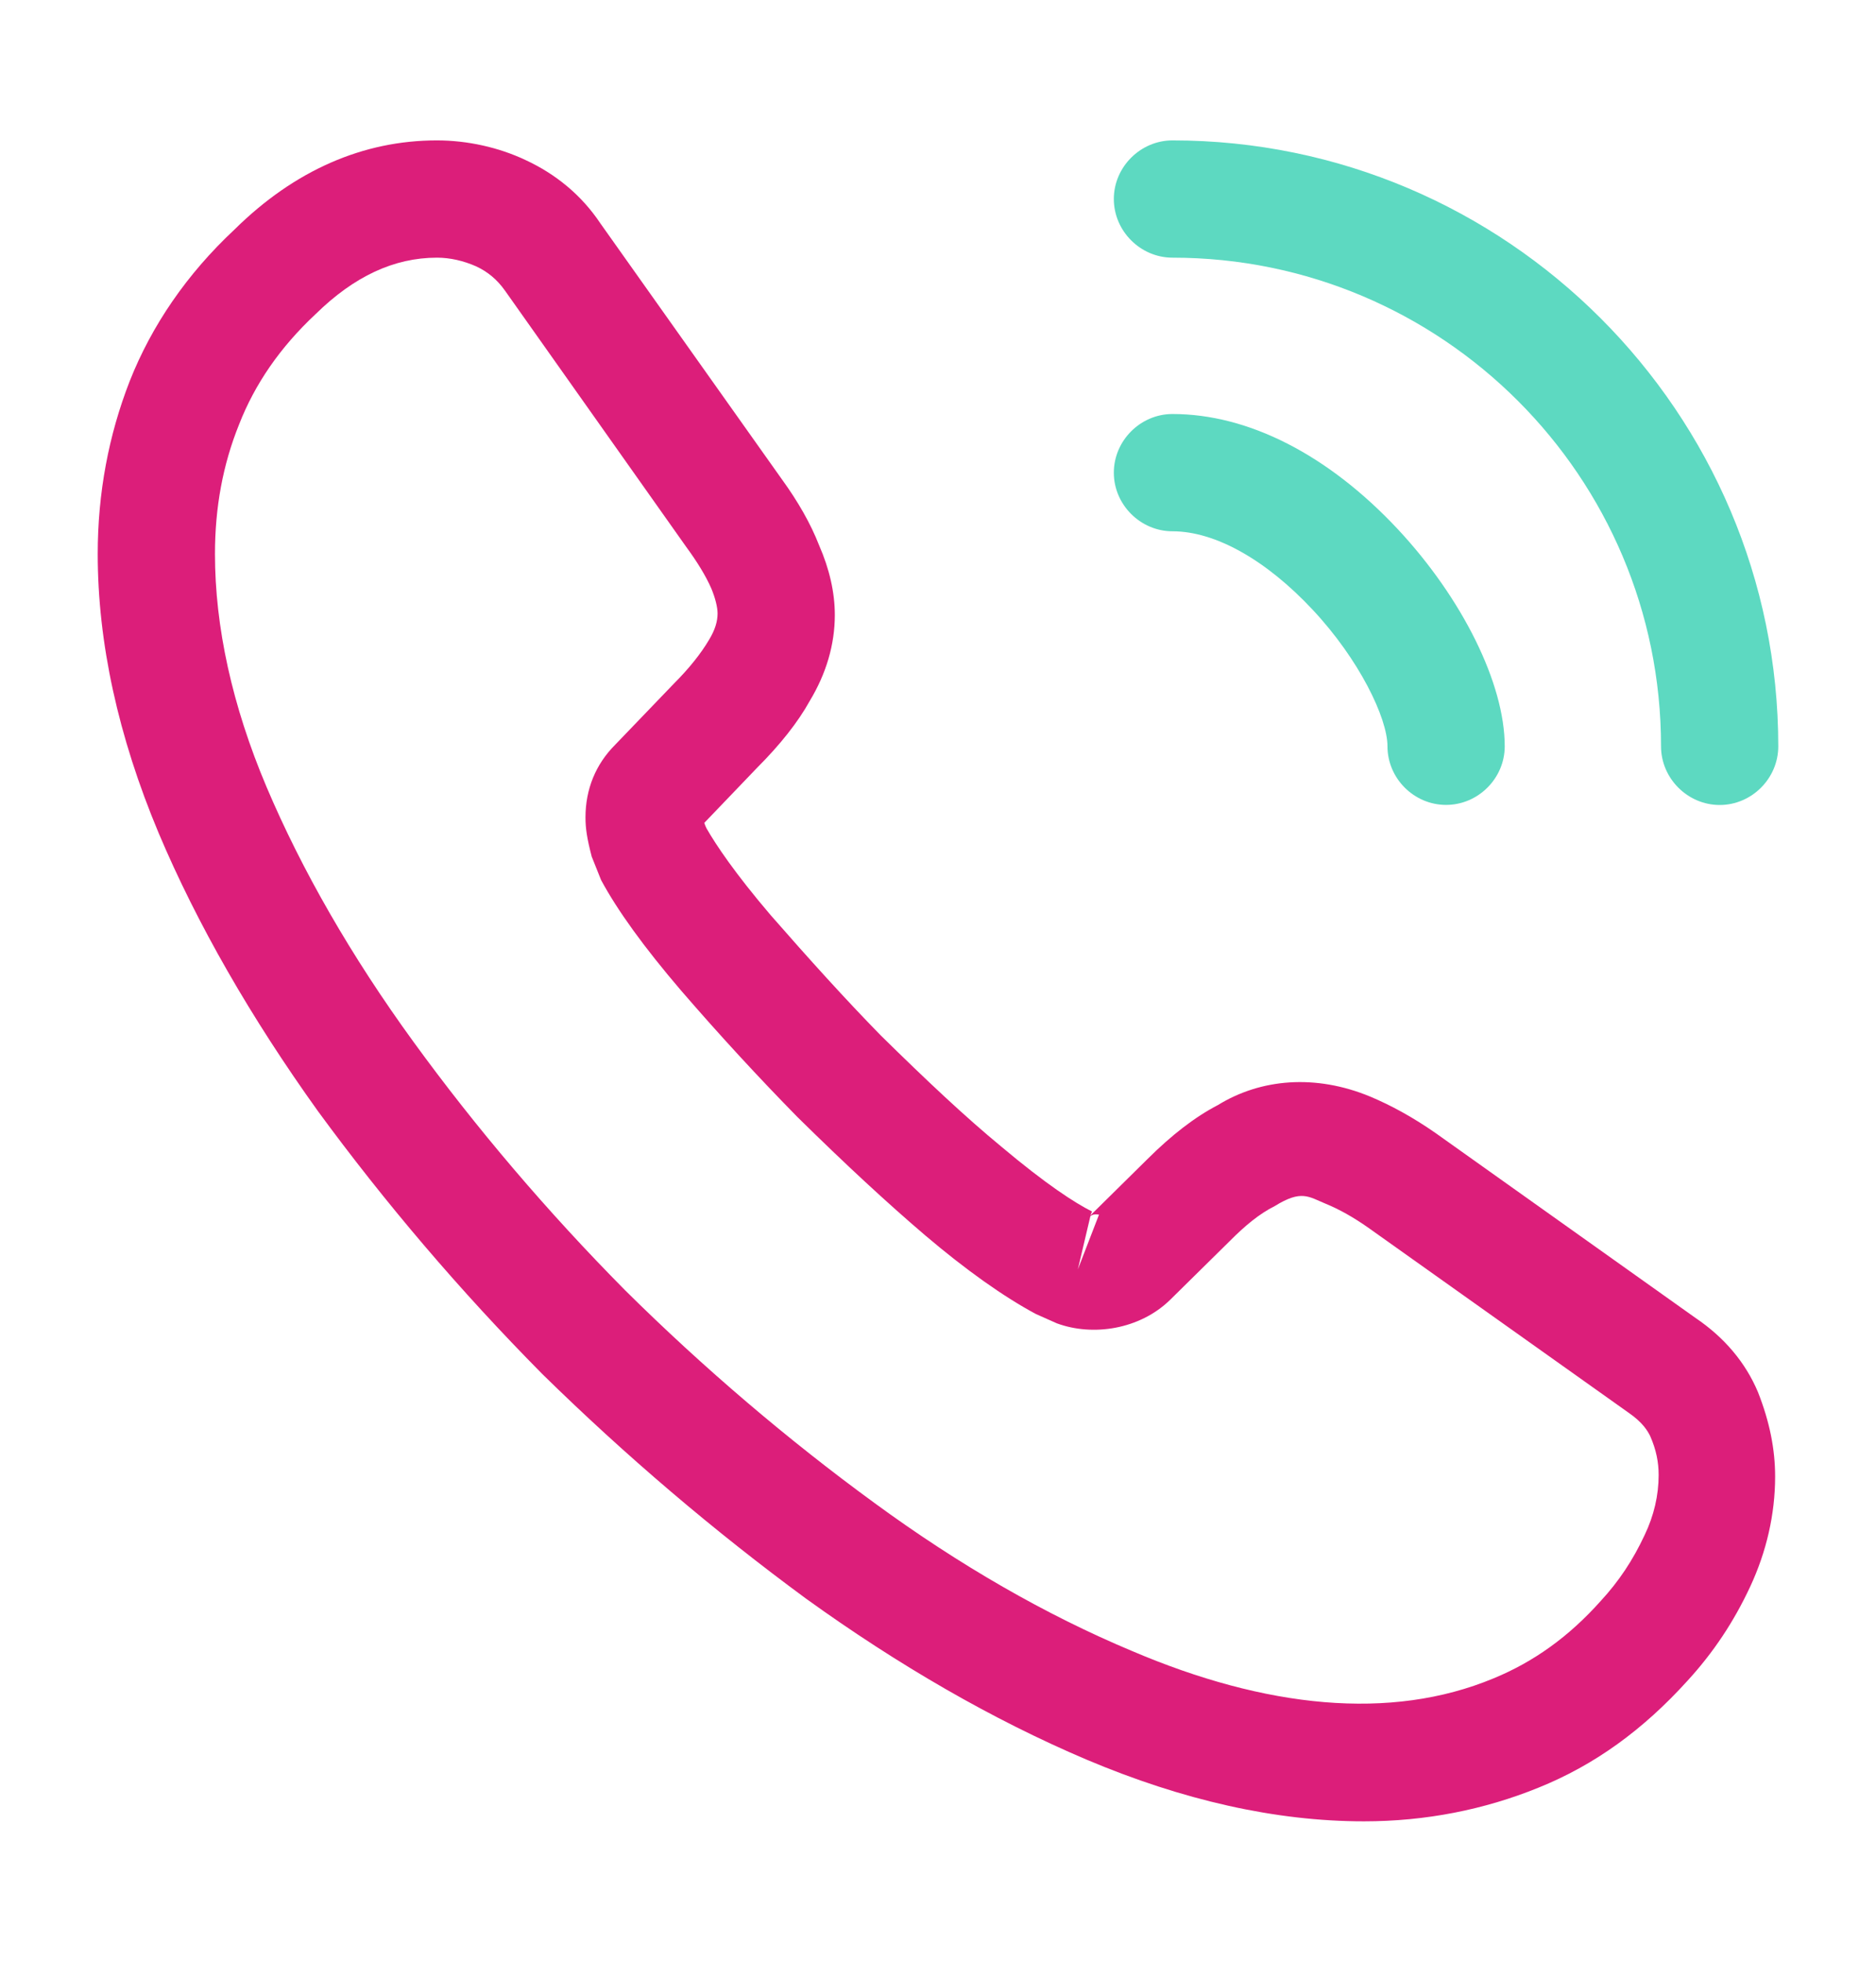 <svg width="22" height="23" viewBox="0 0 22 23" fill="none" xmlns="http://www.w3.org/2000/svg">
<path d="M15.995 21.354C14.96 21.354 13.869 21.107 12.741 20.63C11.641 20.163 10.532 19.521 9.451 18.742C8.378 17.953 7.342 17.073 6.361 16.111C5.39 15.13 4.51 14.094 3.731 13.031C2.942 11.931 2.31 10.831 1.861 9.768C1.384 8.631 1.146 7.531 1.146 6.495C1.146 5.78 1.274 5.102 1.521 4.469C1.778 3.818 2.191 3.213 2.75 2.691C3.456 1.994 4.262 1.646 5.124 1.646C5.481 1.646 5.848 1.728 6.16 1.875C6.517 2.04 6.82 2.288 7.04 2.618L9.166 5.615C9.359 5.881 9.506 6.138 9.606 6.394C9.726 6.669 9.79 6.944 9.79 7.21C9.79 7.558 9.689 7.898 9.496 8.218C9.359 8.466 9.148 8.732 8.882 8.998L8.259 9.648C8.268 9.676 8.277 9.694 8.286 9.713C8.396 9.905 8.616 10.235 9.038 10.73C9.487 11.243 9.909 11.711 10.331 12.142C10.871 12.673 11.32 13.095 11.742 13.443C12.265 13.883 12.604 14.103 12.806 14.204L12.787 14.25L13.456 13.59C13.741 13.306 14.015 13.095 14.281 12.957C14.786 12.646 15.427 12.591 16.069 12.857C16.307 12.957 16.564 13.095 16.839 13.287L19.882 15.451C20.221 15.68 20.469 15.973 20.616 16.322C20.753 16.67 20.817 16.991 20.817 17.312C20.817 17.752 20.716 18.192 20.524 18.604C20.331 19.017 20.093 19.374 19.791 19.704C19.268 20.282 18.7 20.694 18.04 20.96C17.407 21.217 16.72 21.354 15.995 21.354ZM5.124 3.021C4.62 3.021 4.152 3.241 3.703 3.681C3.281 4.075 2.988 4.506 2.805 4.973C2.612 5.45 2.521 5.954 2.521 6.495C2.521 7.348 2.722 8.273 3.126 9.227C3.538 10.198 4.116 11.207 4.849 12.215C5.582 13.223 6.416 14.204 7.333 15.13C8.25 16.038 9.24 16.881 10.257 17.623C11.247 18.348 12.265 18.934 13.273 19.356C14.841 20.025 16.307 20.181 17.517 19.677C17.985 19.484 18.397 19.191 18.773 18.769C18.984 18.54 19.149 18.293 19.286 17.999C19.396 17.77 19.451 17.532 19.451 17.293C19.451 17.147 19.424 17 19.351 16.835C19.323 16.78 19.268 16.679 19.094 16.56L16.05 14.397C15.867 14.268 15.702 14.177 15.546 14.113C15.345 14.03 15.262 13.947 14.95 14.14C14.767 14.232 14.602 14.369 14.419 14.553L13.722 15.24C13.365 15.588 12.815 15.671 12.393 15.515L12.146 15.405C11.77 15.203 11.33 14.892 10.844 14.479C10.404 14.103 9.927 13.663 9.35 13.095C8.901 12.637 8.451 12.151 7.984 11.61C7.553 11.106 7.241 10.675 7.049 10.318L6.939 10.043C6.884 9.832 6.866 9.713 6.866 9.584C6.866 9.254 6.985 8.961 7.214 8.732L7.901 8.017C8.085 7.833 8.222 7.659 8.314 7.503C8.387 7.384 8.415 7.283 8.415 7.192C8.415 7.118 8.387 7.008 8.341 6.898C8.277 6.752 8.176 6.587 8.048 6.413L5.921 3.406C5.83 3.278 5.72 3.186 5.582 3.122C5.436 3.058 5.28 3.021 5.124 3.021ZM12.787 14.259L12.64 14.883L12.888 14.241C12.842 14.232 12.806 14.241 12.787 14.259Z" fill="#DC1E7A"/>
<path d="M16.958 9.437C16.582 9.437 16.271 9.126 16.271 8.75C16.271 8.42 15.941 7.732 15.391 7.146C14.85 6.568 14.254 6.229 13.75 6.229C13.374 6.229 13.062 5.917 13.062 5.542C13.062 5.166 13.374 4.854 13.75 4.854C14.639 4.854 15.574 5.331 16.39 6.202C17.151 7.017 17.646 8.017 17.646 8.75C17.646 9.126 17.334 9.437 16.958 9.437Z" fill="#5DD9C1"/>
<path d="M20.167 9.438C19.791 9.438 19.479 9.126 19.479 8.75C19.479 5.588 16.913 3.021 13.75 3.021C13.374 3.021 13.062 2.709 13.062 2.333C13.062 1.958 13.374 1.646 13.75 1.646C17.664 1.646 20.854 4.836 20.854 8.75C20.854 9.126 20.543 9.438 20.167 9.438Z" fill="#5DD9C1"/>
</svg>
